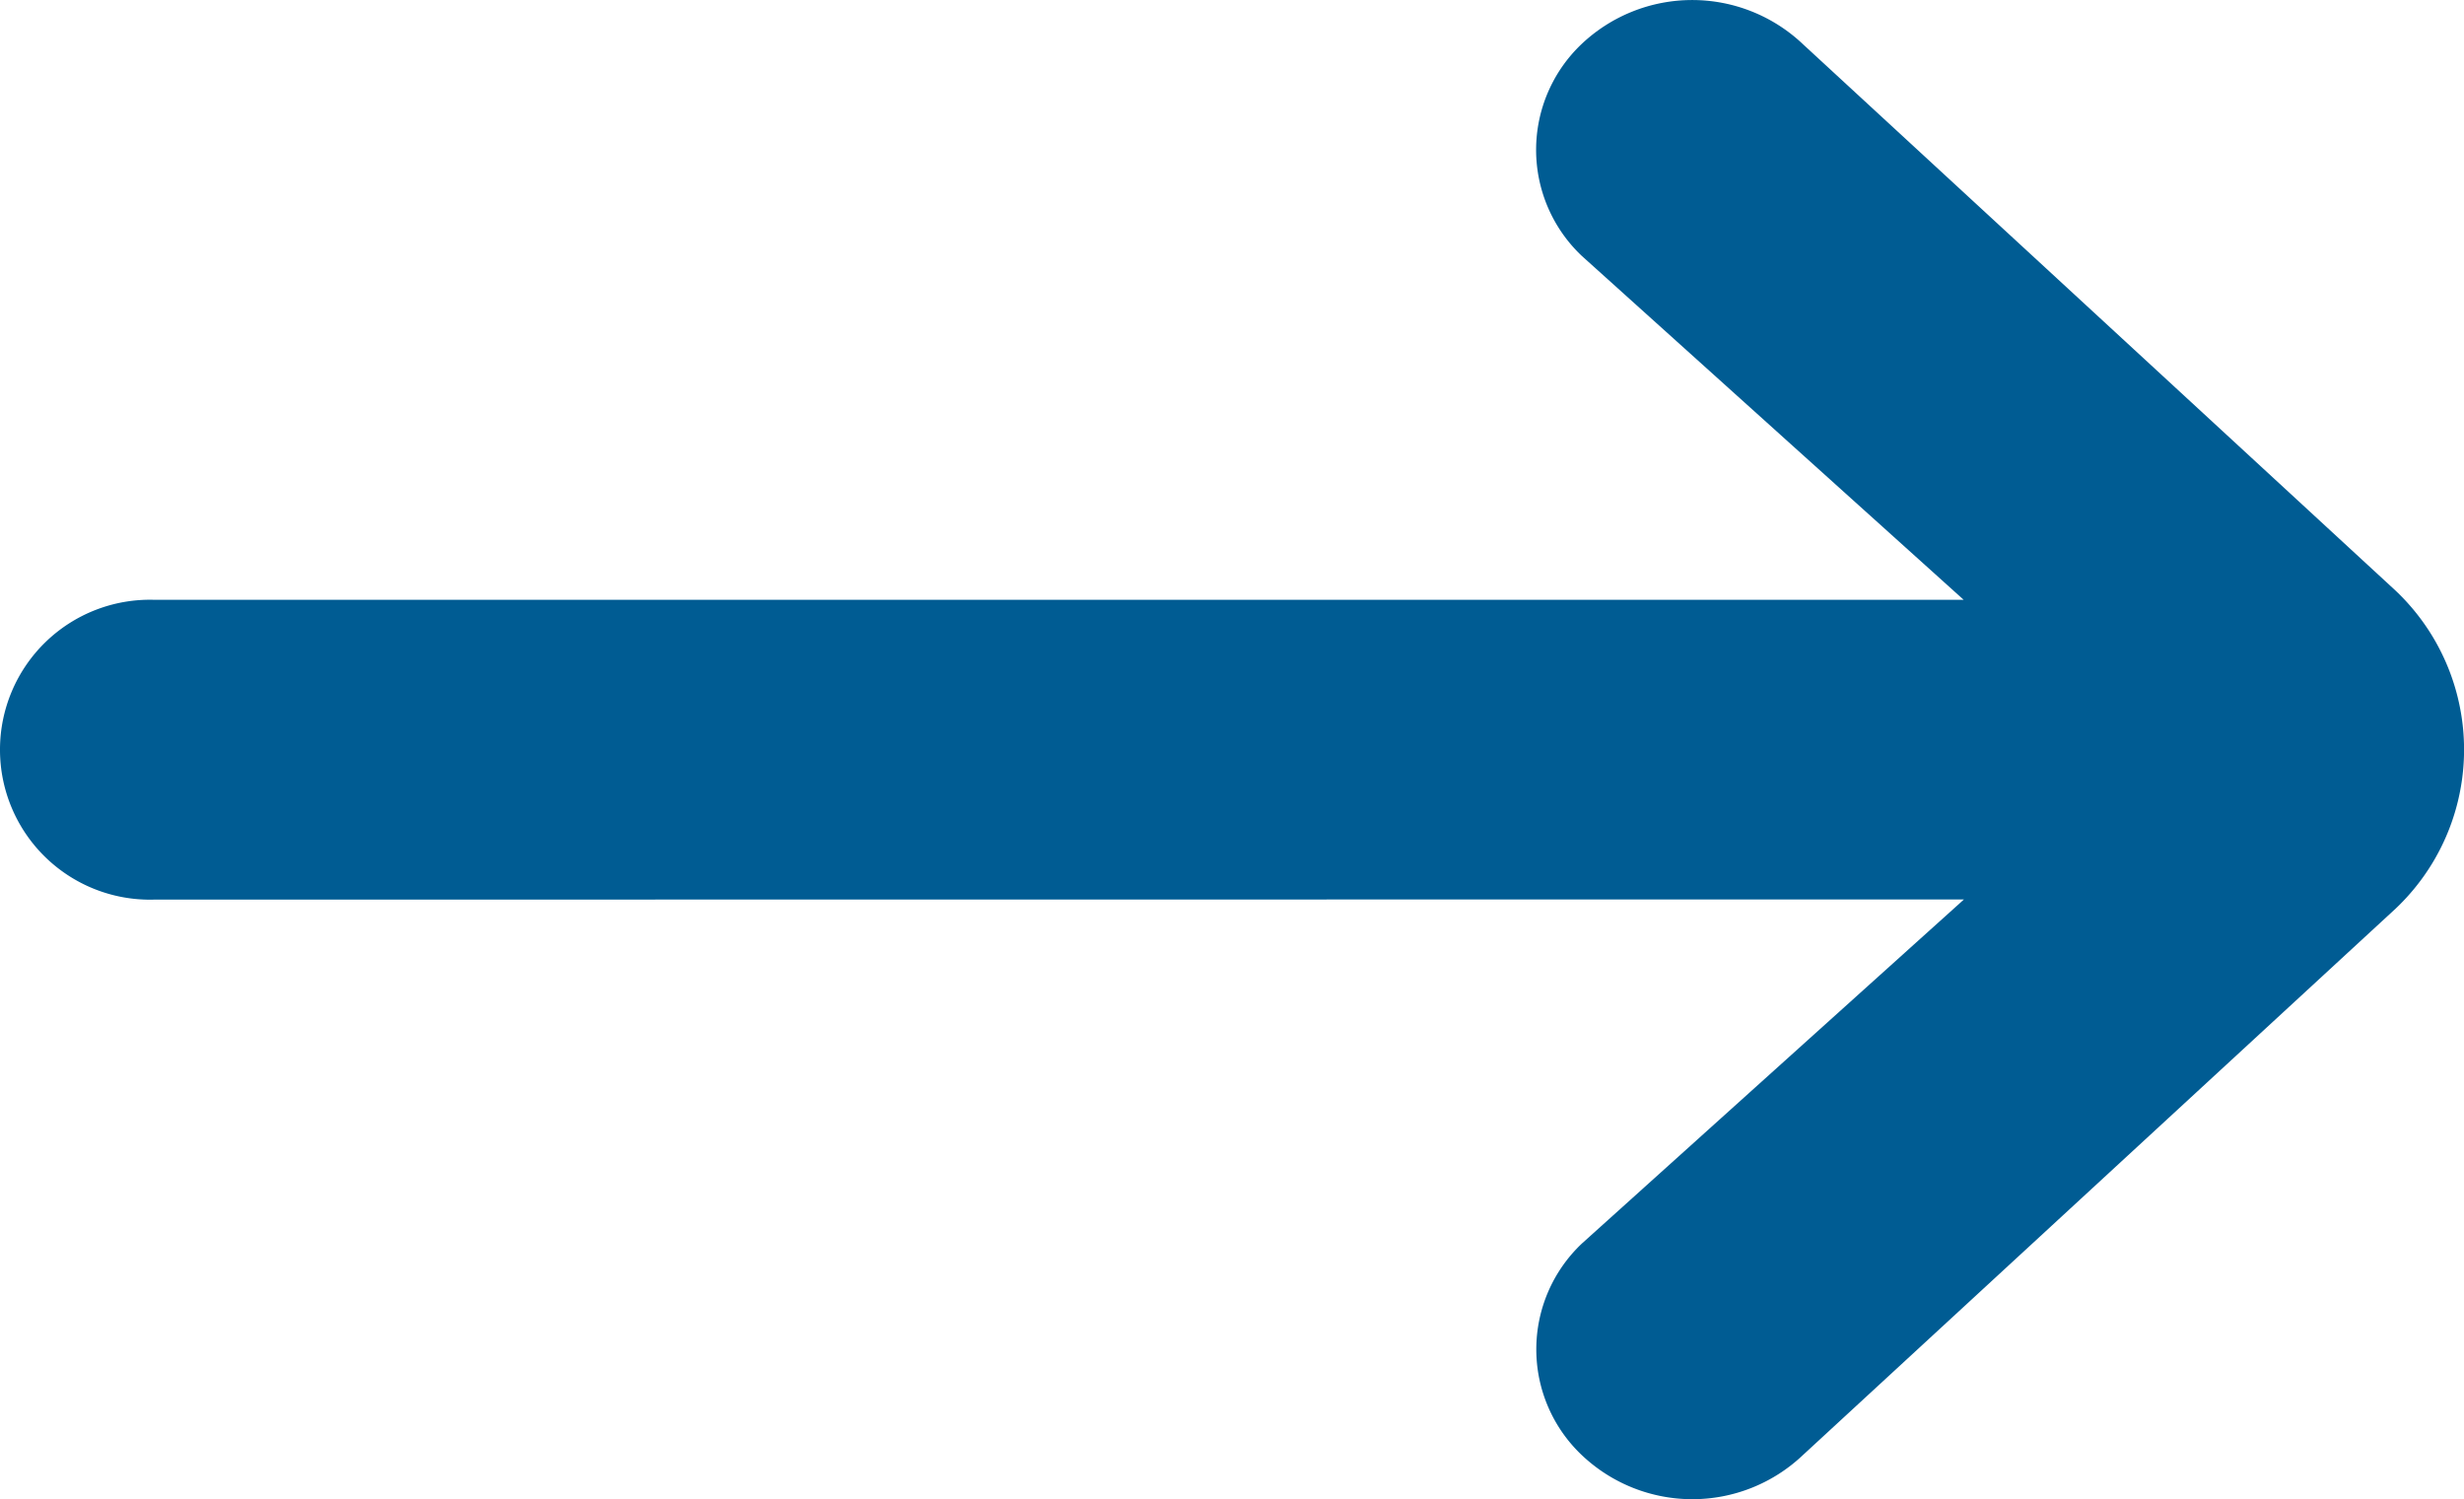 <svg xmlns="http://www.w3.org/2000/svg" width="41.55" height="25.282" viewBox="0 0 41.55 25.282">
  <path id="arrow" d="M191.118,842.18l-6.44,5.8a2.456,2.456,0,0,0,0,3.575,2.708,2.708,0,0,0,3.719,0l10-9.22a3.691,3.691,0,0,0,0-5.362l-10-9.221a2.714,2.714,0,0,0-3.724,0,2.46,2.46,0,0,0,0,3.575l6.44,5.8H160.6a2.529,2.529,0,1,0,0,5.056Z" transform="translate(-158 -827.012)" fill="#005c93"/>
</svg>
